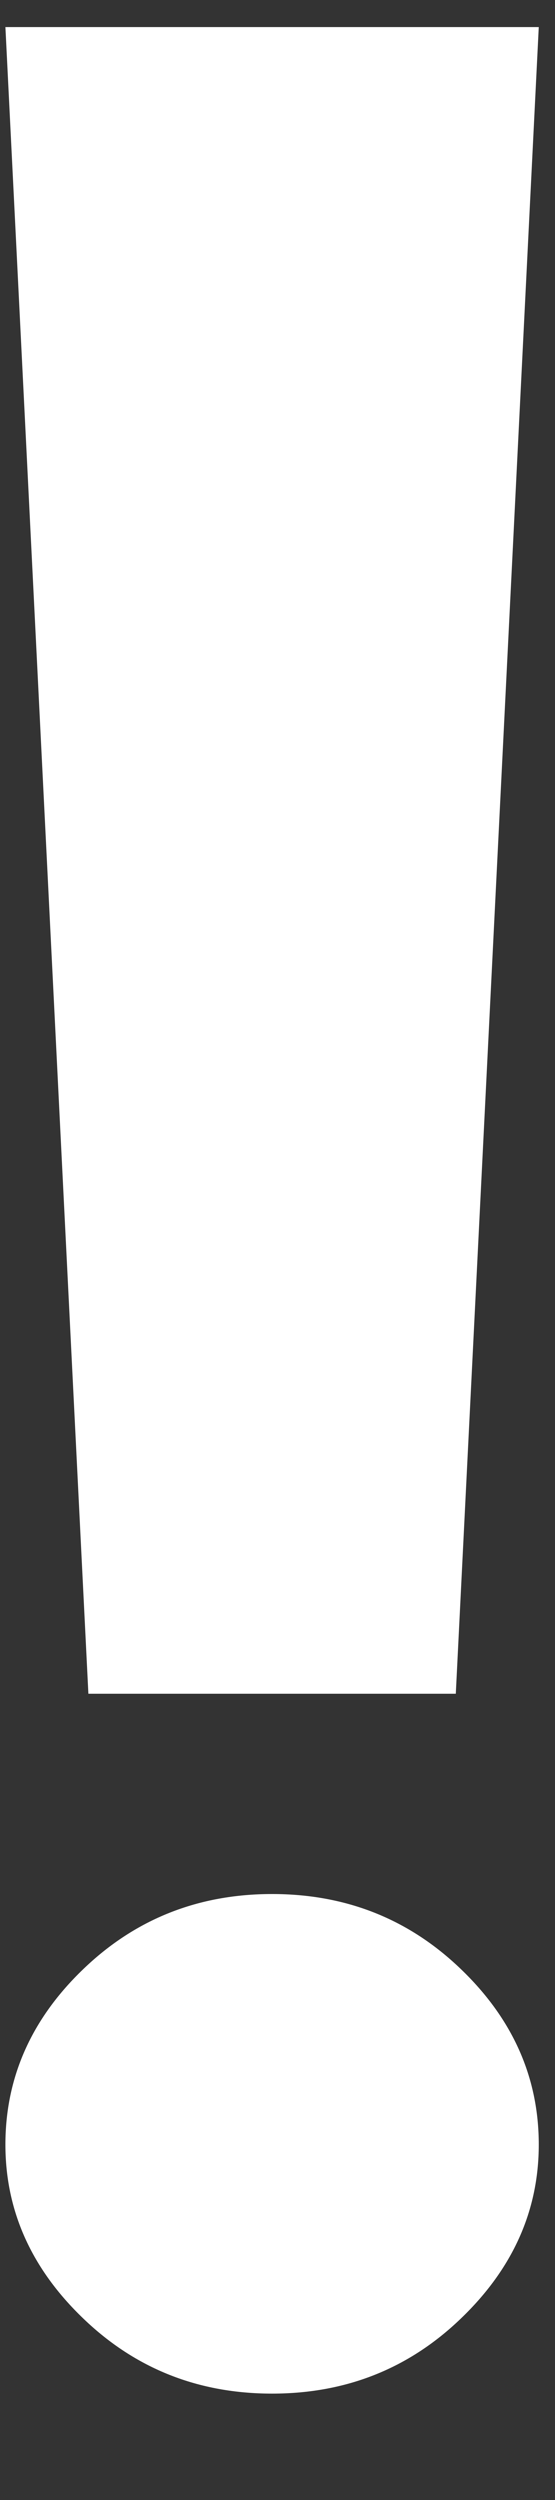 <svg width="4" height="18" viewBox="0 0 4 18" fill="none" xmlns="http://www.w3.org/2000/svg">
<rect x="0" y="0" width="4" height="18" fill="#333333" stroke="none"/>
<path d="M3.285 12.195H0.637L0.039 0.195H3.883L3.285 12.195ZM0.602 16.695C0.227 16.336 0.039 15.918 0.039 15.441C0.039 14.957 0.227 14.535 0.602 14.176C0.977 13.816 1.43 13.637 1.961 13.637C2.492 13.637 2.945 13.816 3.32 14.176C3.695 14.535 3.883 14.957 3.883 15.441C3.883 15.918 3.695 16.336 3.32 16.695C2.945 17.055 2.492 17.234 1.961 17.234C1.43 17.234 0.977 17.055 0.602 16.695Z" fill="white"/>
</svg>
